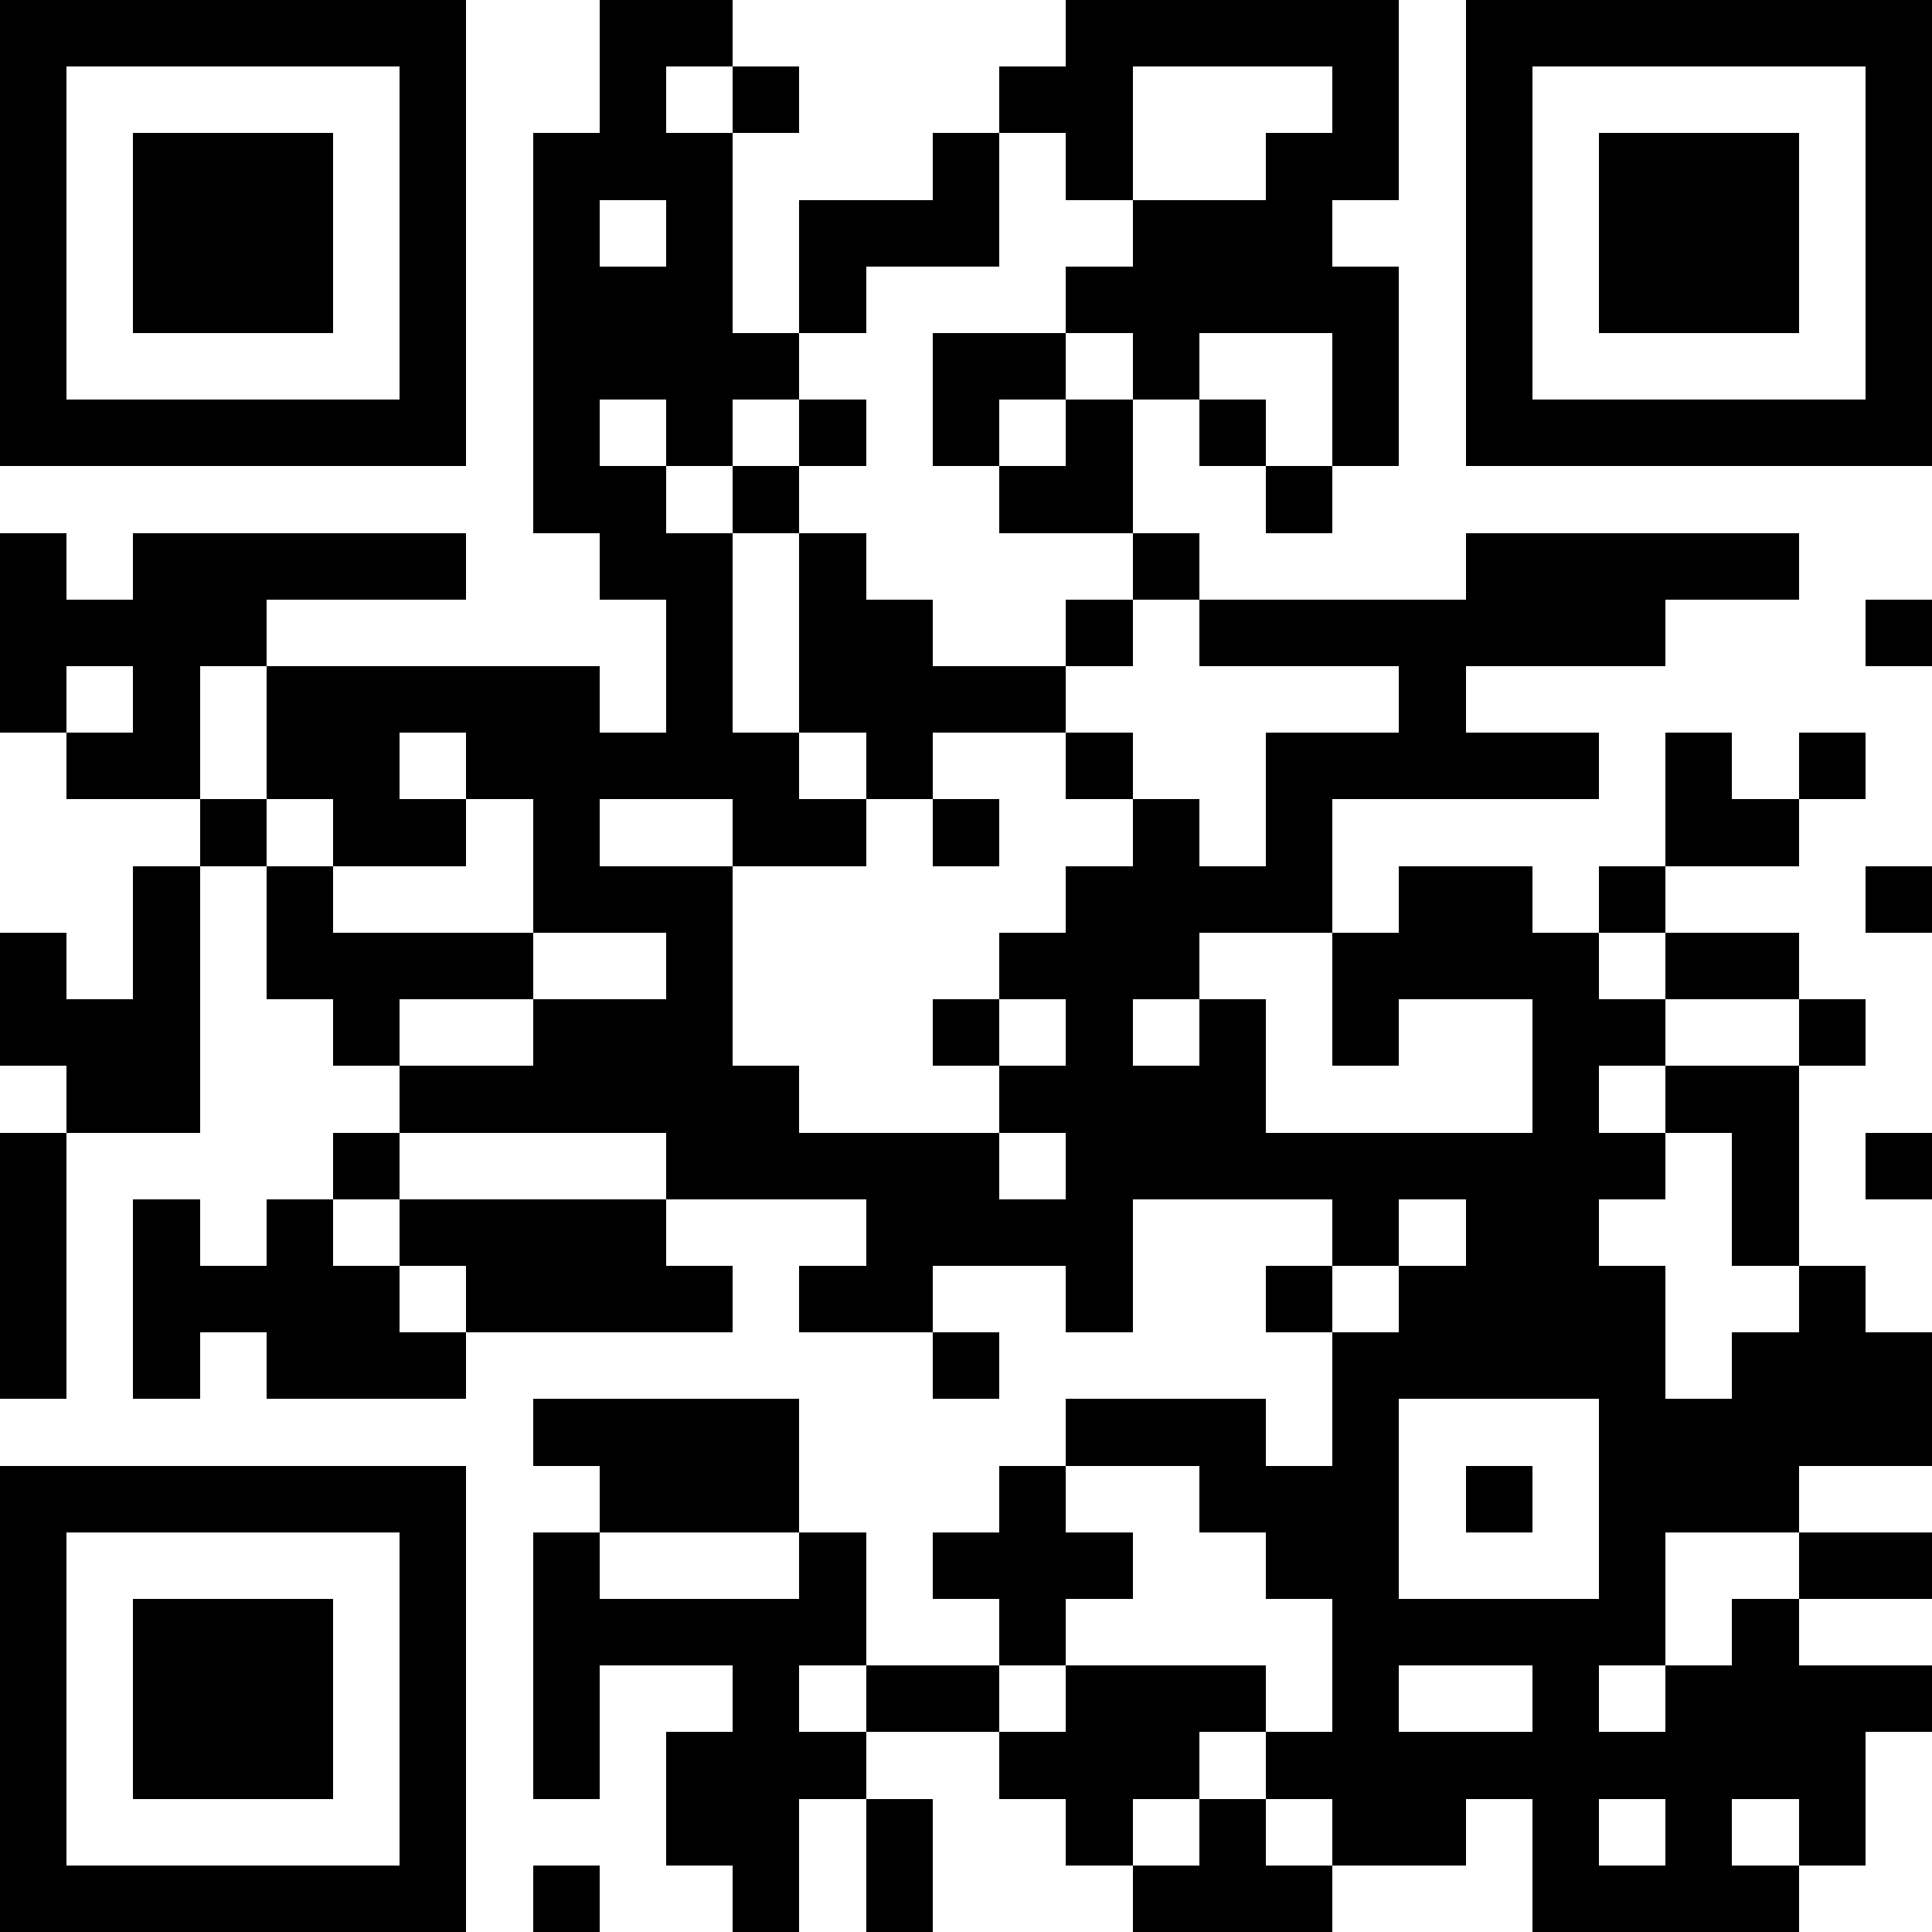 <svg xmlns="http://www.w3.org/2000/svg" height="136" width="136" viewBox="0 0 29 29"><path fill="#FFFFFF" d="M0,0 h29v29H0z" shape-rendering="crispEdges"/><path fill="#000000" d="M0 0h7v1H0zM9 0h2v1H9zM16 0h5v1H16zM22,0 h7v1H22zM0 1h1v1H0zM6 1h1v1H6zM9 1h1v1H9zM11 1h1v1H11zM15 1h2v1H15zM20 1h1v1H20zM22 1h1v1H22zM28,1 h1v1H28zM0 2h1v1H0zM2 2h3v1H2zM6 2h1v1H6zM8 2h3v1H8zM14 2h1v1H14zM16 2h1v1H16zM19 2h2v1H19zM22 2h1v1H22zM24 2h3v1H24zM28,2 h1v1H28zM0 3h1v1H0zM2 3h3v1H2zM6 3h1v1H6zM8 3h1v1H8zM10 3h1v1H10zM12 3h3v1H12zM17 3h3v1H17zM22 3h1v1H22zM24 3h3v1H24zM28,3 h1v1H28zM0 4h1v1H0zM2 4h3v1H2zM6 4h1v1H6zM8 4h3v1H8zM12 4h1v1H12zM16 4h5v1H16zM22 4h1v1H22zM24 4h3v1H24zM28,4 h1v1H28zM0 5h1v1H0zM6 5h1v1H6zM8 5h4v1H8zM14 5h2v1H14zM17 5h1v1H17zM20 5h1v1H20zM22 5h1v1H22zM28,5 h1v1H28zM0 6h7v1H0zM8 6h1v1H8zM10 6h1v1H10zM12 6h1v1H12zM14 6h1v1H14zM16 6h1v1H16zM18 6h1v1H18zM20 6h1v1H20zM22,6 h7v1H22zM8 7h2v1H8zM11 7h1v1H11zM15 7h2v1H15zM19 7h1v1H19zM0 8h1v1H0zM2 8h5v1H2zM9 8h2v1H9zM12 8h1v1H12zM17 8h1v1H17zM22 8h5v1H22zM0 9h4v1H0zM10 9h1v1H10zM12 9h2v1H12zM16 9h1v1H16zM18 9h7v1H18zM28,9 h1v1H28zM0 10h1v1H0zM2 10h1v1H2zM4 10h5v1H4zM10 10h1v1H10zM12 10h4v1H12zM21 10h1v1H21zM1 11h2v1H1zM4 11h2v1H4zM7 11h5v1H7zM13 11h1v1H13zM16 11h1v1H16zM19 11h5v1H19zM25 11h1v1H25zM27 11h1v1H27zM3 12h1v1H3zM5 12h2v1H5zM8 12h1v1H8zM11 12h2v1H11zM14 12h1v1H14zM17 12h1v1H17zM19 12h1v1H19zM25 12h2v1H25zM2 13h1v1H2zM4 13h1v1H4zM8 13h3v1H8zM16 13h4v1H16zM21 13h2v1H21zM24 13h1v1H24zM28,13 h1v1H28zM0 14h1v1H0zM2 14h1v1H2zM4 14h4v1H4zM10 14h1v1H10zM15 14h3v1H15zM20 14h4v1H20zM25 14h2v1H25zM0 15h3v1H0zM5 15h1v1H5zM8 15h3v1H8zM14 15h1v1H14zM16 15h1v1H16zM18 15h1v1H18zM20 15h1v1H20zM23 15h2v1H23zM27 15h1v1H27zM1 16h2v1H1zM6 16h6v1H6zM15 16h4v1H15zM23 16h1v1H23zM25 16h2v1H25zM0 17h1v1H0zM5 17h1v1H5zM10 17h5v1H10zM16 17h9v1H16zM26 17h1v1H26zM28,17 h1v1H28zM0 18h1v1H0zM2 18h1v1H2zM4 18h1v1H4zM6 18h4v1H6zM13 18h4v1H13zM20 18h1v1H20zM22 18h2v1H22zM26 18h1v1H26zM0 19h1v1H0zM2 19h4v1H2zM7 19h4v1H7zM12 19h2v1H12zM16 19h1v1H16zM19 19h1v1H19zM21 19h4v1H21zM27 19h1v1H27zM0 20h1v1H0zM2 20h1v1H2zM4 20h3v1H4zM14 20h1v1H14zM20 20h5v1H20zM26,20 h3v1H26zM8 21h4v1H8zM16 21h3v1H16zM20 21h1v1H20zM24,21 h5v1H24zM0 22h7v1H0zM9 22h3v1H9zM15 22h1v1H15zM18 22h3v1H18zM22 22h1v1H22zM24 22h3v1H24zM0 23h1v1H0zM6 23h1v1H6zM8 23h1v1H8zM12 23h1v1H12zM14 23h3v1H14zM19 23h2v1H19zM24 23h1v1H24zM27,23 h2v1H27zM0 24h1v1H0zM2 24h3v1H2zM6 24h1v1H6zM8 24h5v1H8zM15 24h1v1H15zM20 24h5v1H20zM26 24h1v1H26zM0 25h1v1H0zM2 25h3v1H2zM6 25h1v1H6zM8 25h1v1H8zM11 25h1v1H11zM13 25h2v1H13zM16 25h3v1H16zM20 25h1v1H20zM23 25h1v1H23zM25,25 h4v1H25zM0 26h1v1H0zM2 26h3v1H2zM6 26h1v1H6zM8 26h1v1H8zM10 26h3v1H10zM15 26h3v1H15zM19 26h9v1H19zM0 27h1v1H0zM6 27h1v1H6zM10 27h2v1H10zM13 27h1v1H13zM16 27h1v1H16zM18 27h1v1H18zM20 27h2v1H20zM23 27h1v1H23zM25 27h1v1H25zM27 27h1v1H27zM0 28h7v1H0zM8 28h1v1H8zM11 28h1v1H11zM13 28h1v1H13zM17 28h3v1H17zM23 28h4v1H23z" shape-rendering="crispEdges"/></svg>